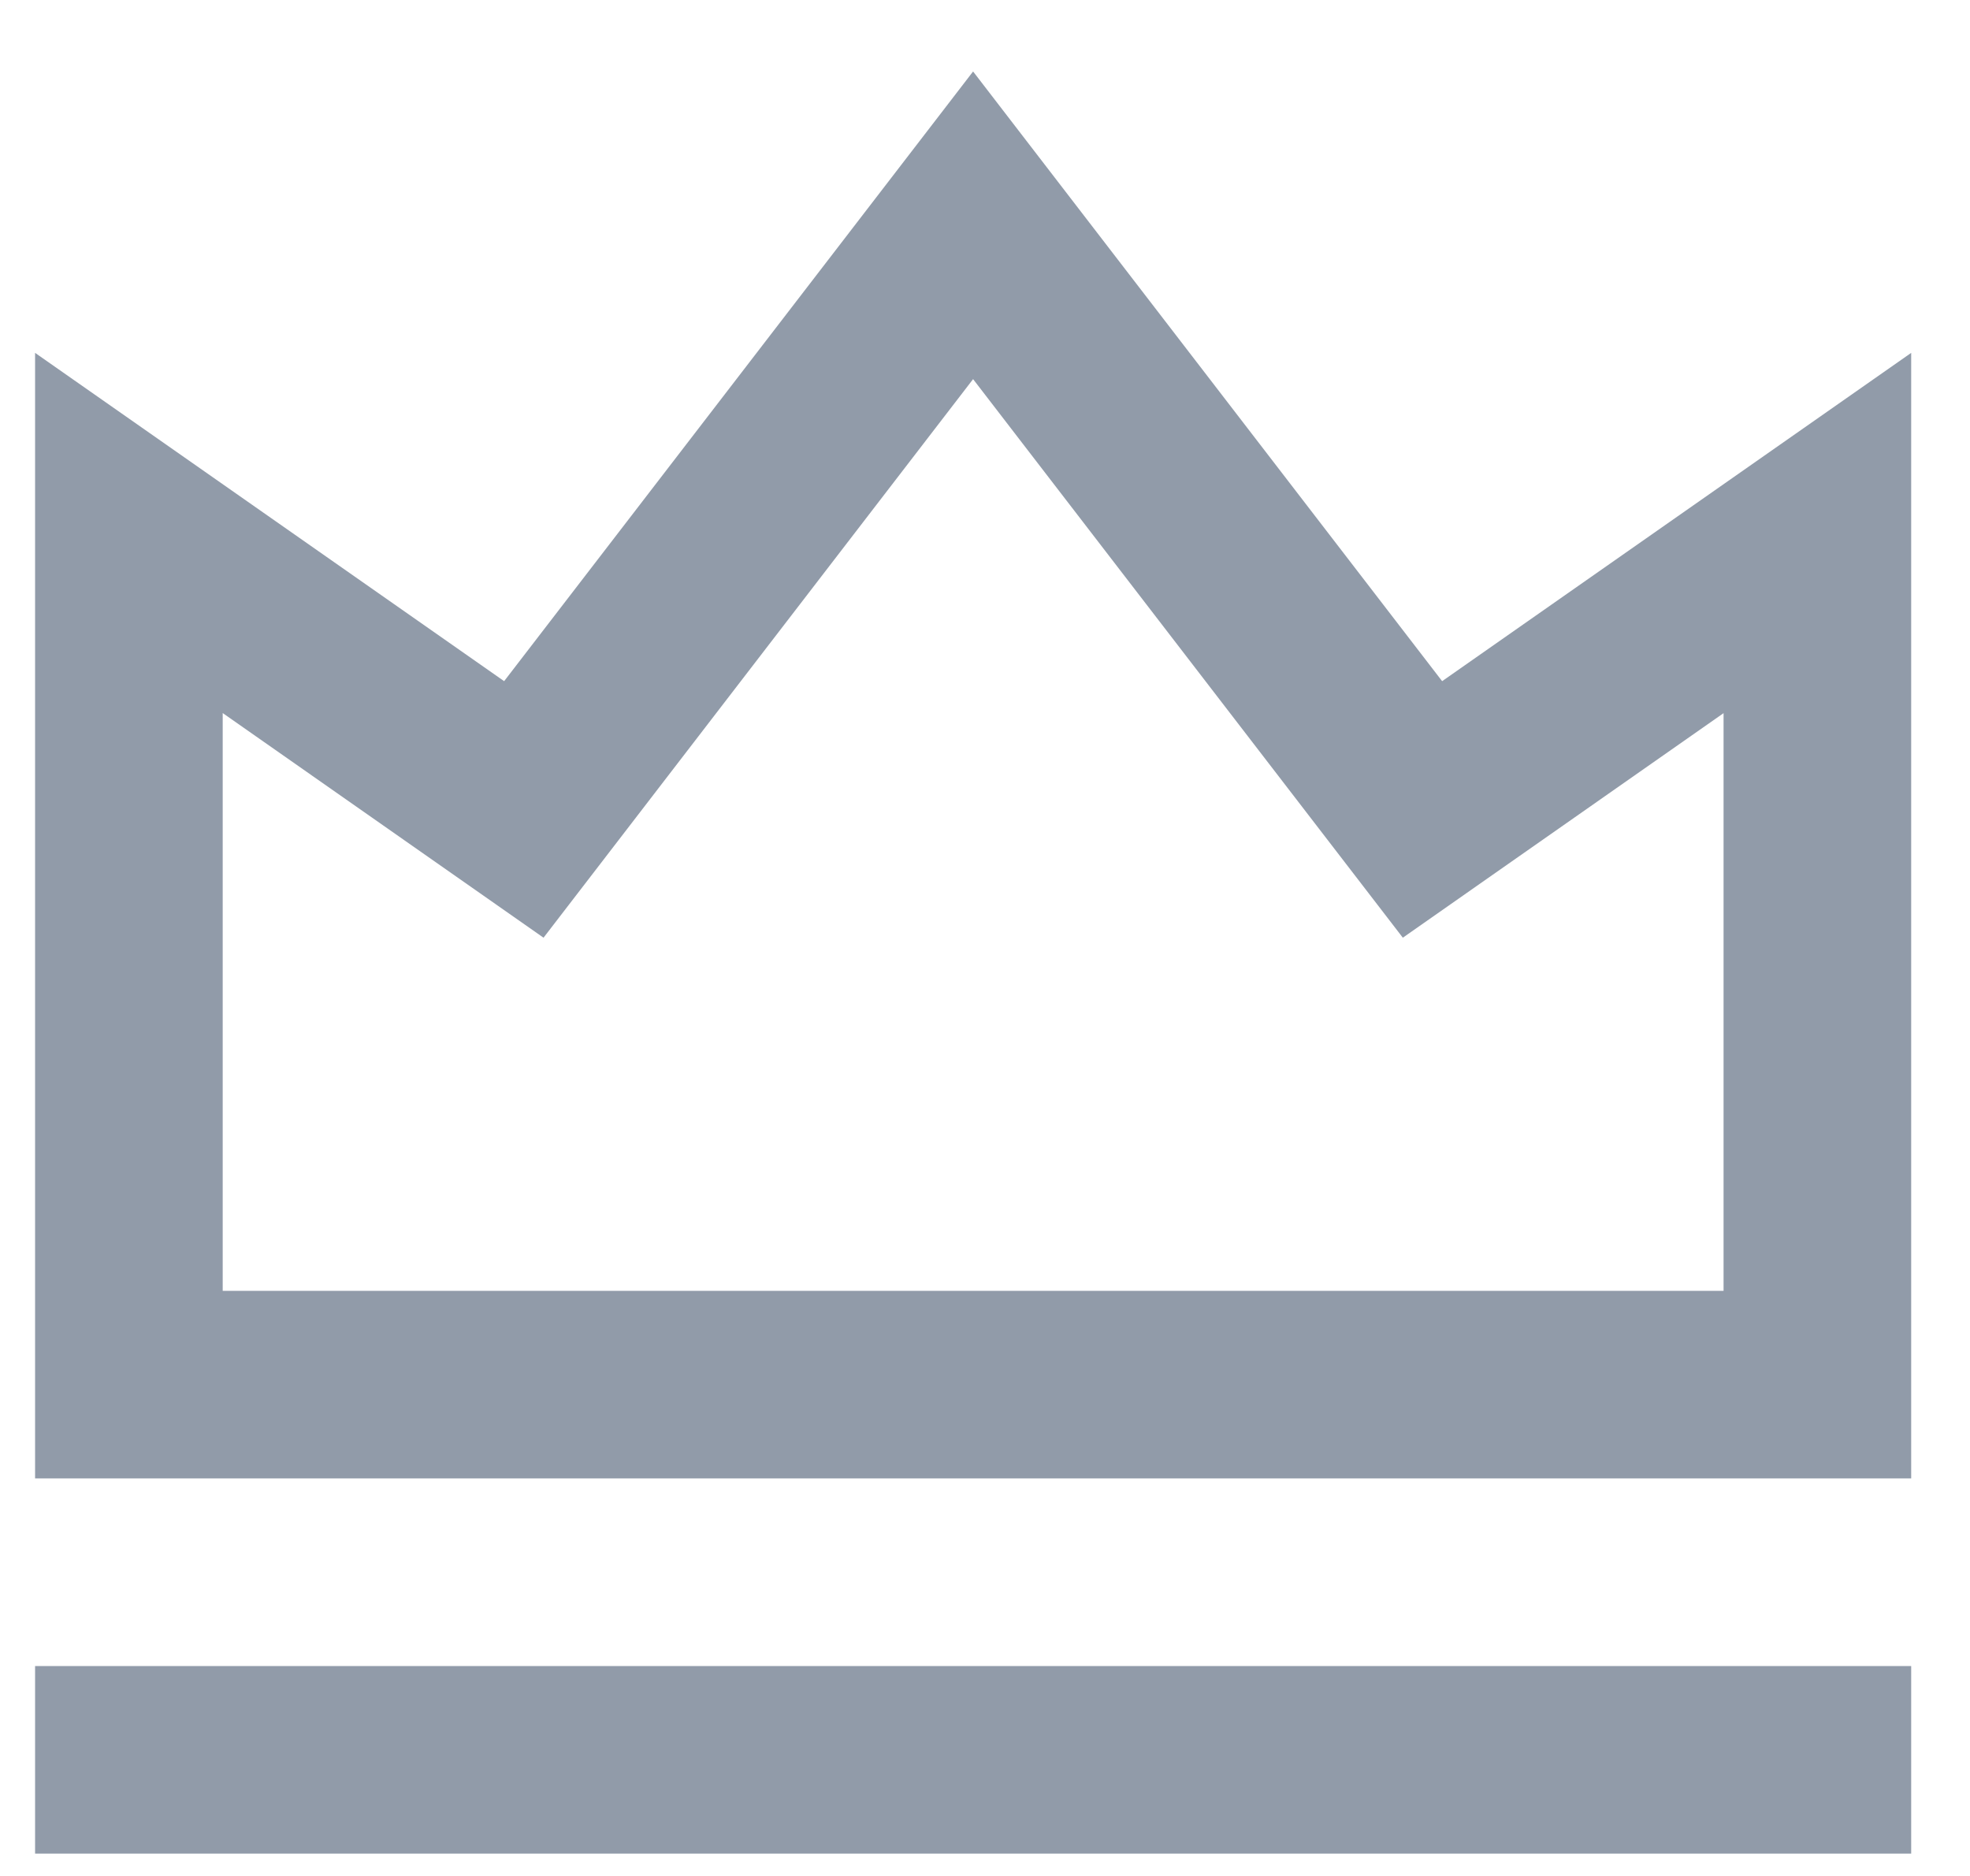 <svg width="21" height="20" viewBox="0 0 21 20" fill="none" xmlns="http://www.w3.org/2000/svg">
<path d="M0.374 17.762H20.373V19.762H0.374V17.762ZM0.374 3.762L5.374 7.262L10.373 0.762L15.373 7.262L20.373 3.762V15.762H0.374V3.762ZM2.374 7.603V13.762H18.373V7.603L14.954 9.997L10.373 4.042L5.794 9.997L2.374 7.602V7.603Z" fill="#919BA9"/>
</svg>
